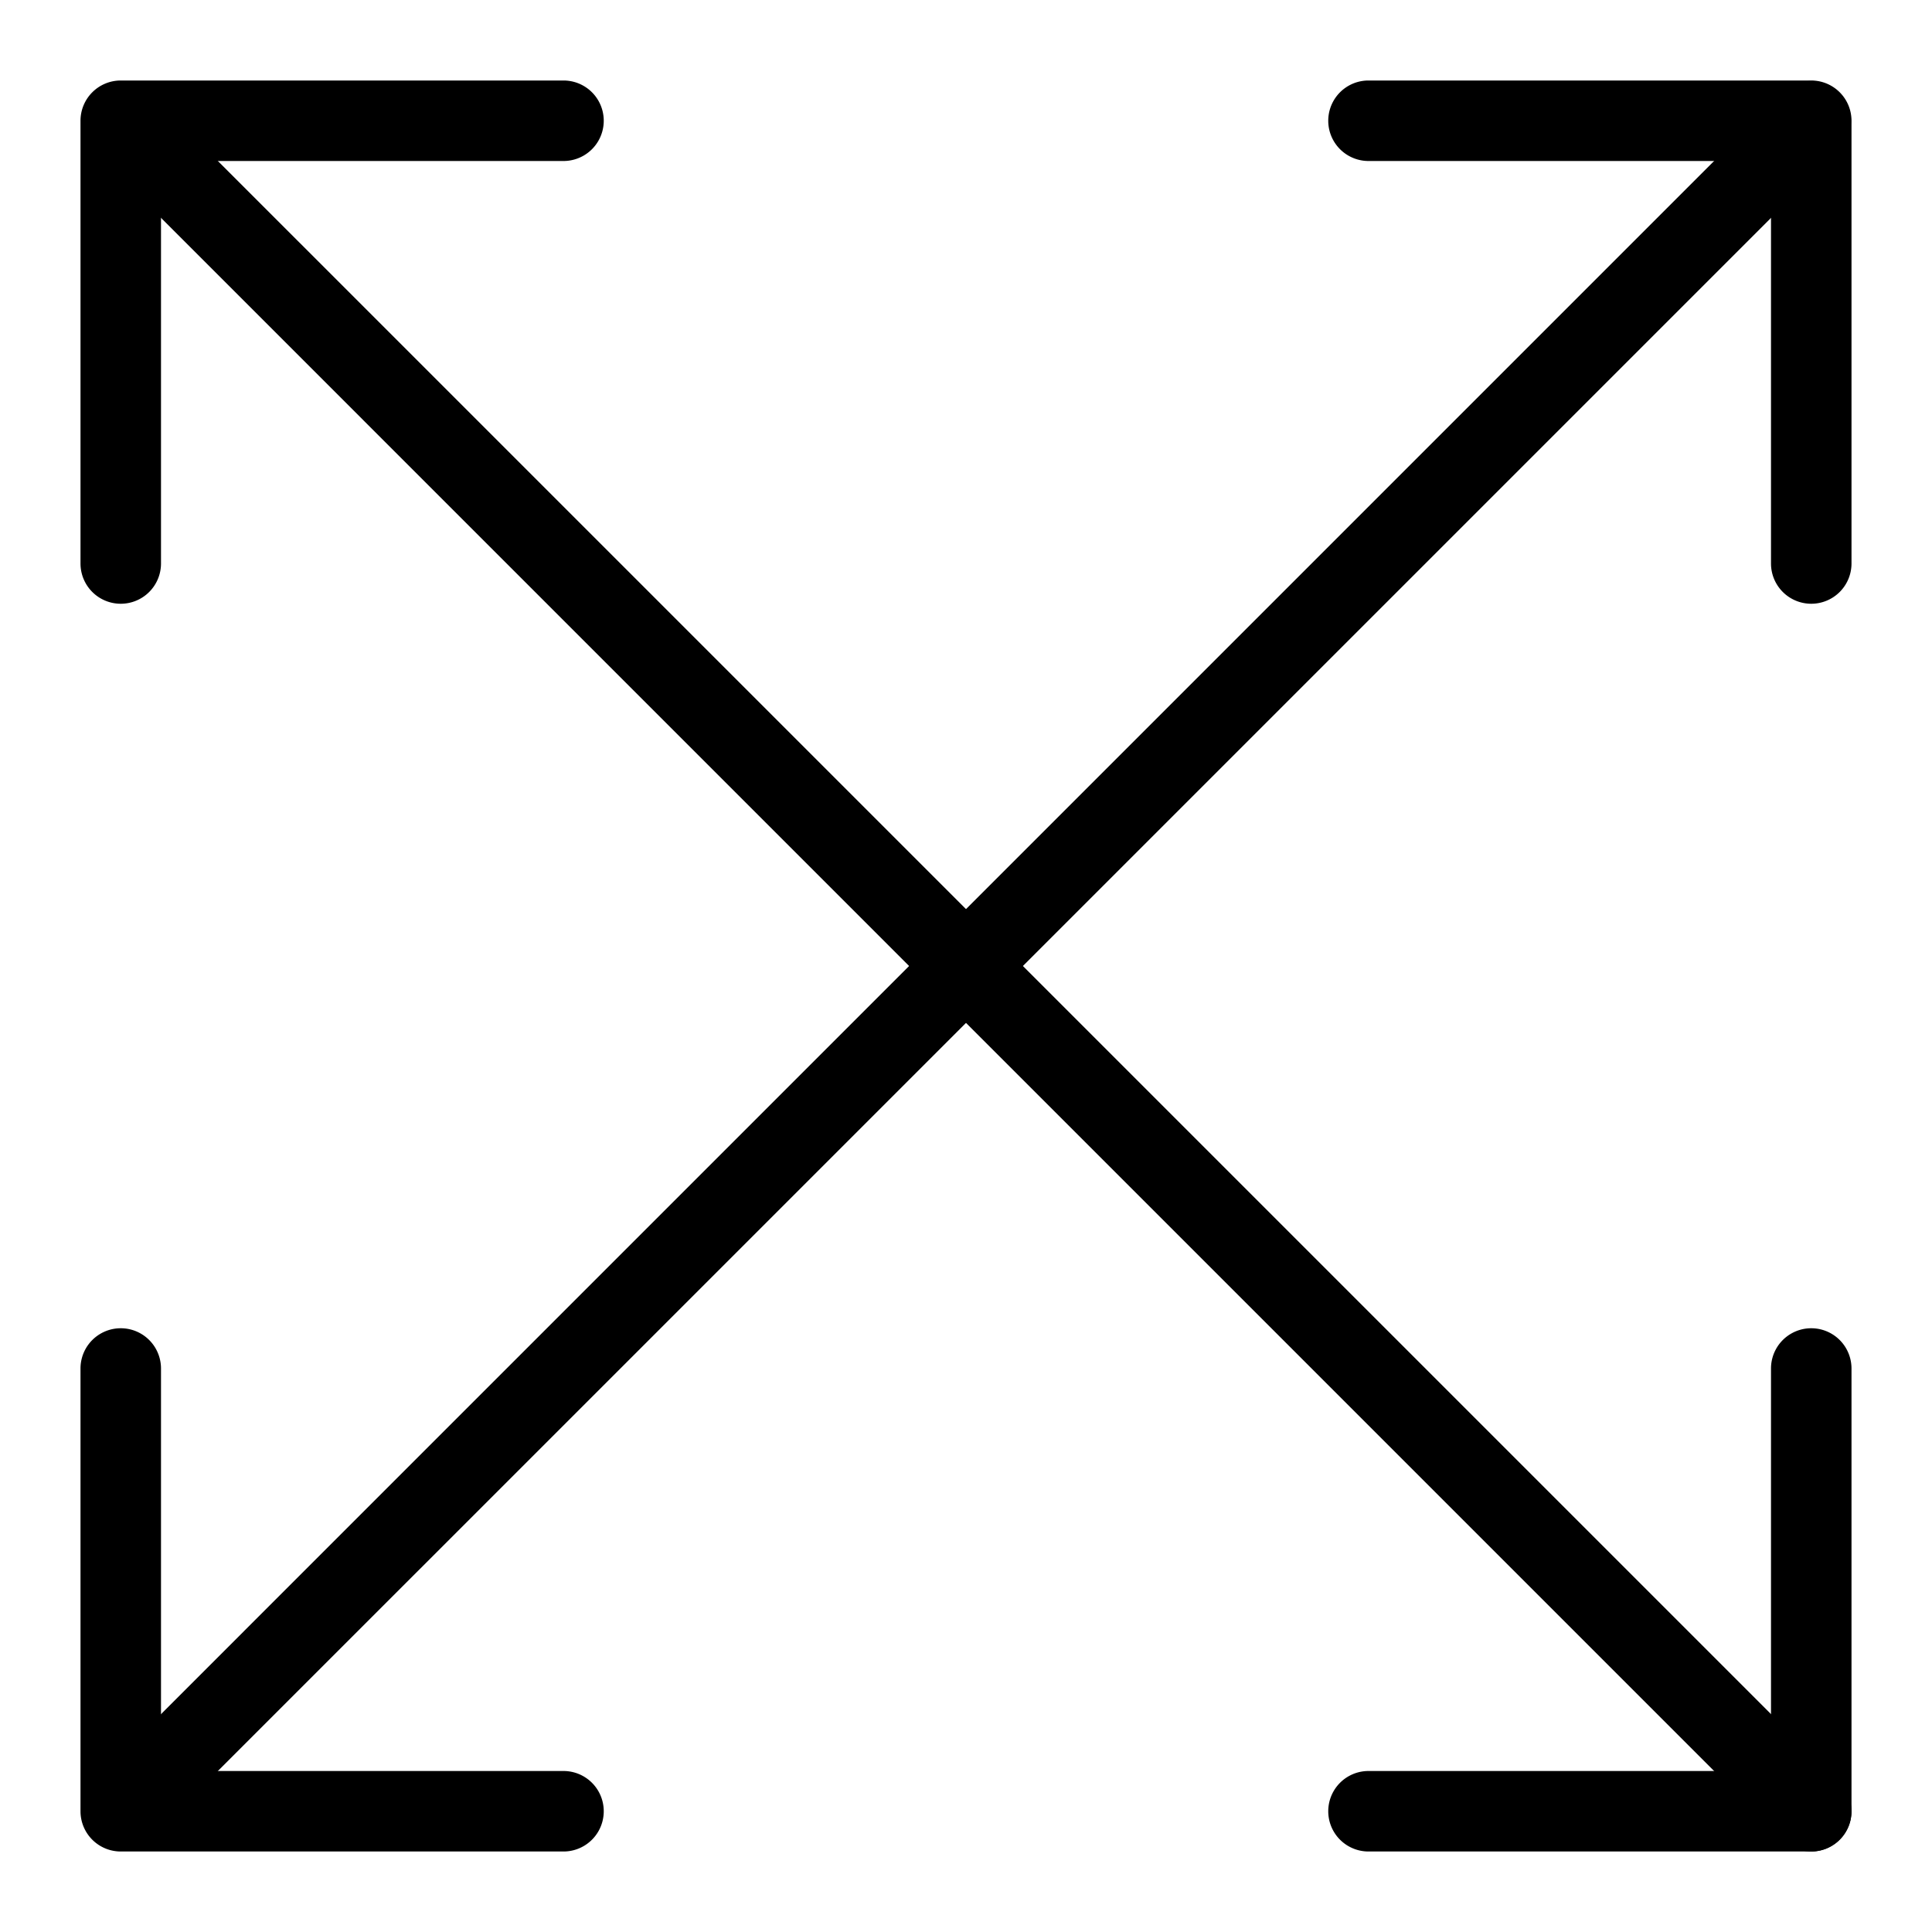 <svg xmlns="http://www.w3.org/2000/svg" viewBox="0 0 48 48">
  <title>cross-arrow</title>
  <g id="crose-arrow">
    <path d="M3.494,45.506A1,1,0,0,1,2.787,43.8L44.293,2.293a1,1,0,0,1,1.414,1.414L4.2,45.213A1,1,0,0,1,3.494,45.506Z"/>
    <path d="M45,15a1,1,0,0,1-1-1V4H34a1,1,0,0,1,0-2H45a1,1,0,0,1,1,1V14A1,1,0,0,1,45,15Z"/>
    <path d="M14,46H3a1,1,0,0,1-1-1V34a1,1,0,0,1,2,0V44H14a1,1,0,0,1,0,2Z"/>
    <path d="M45,46a1,1,0,0,1-.707-.293L2.787,4.2A1,1,0,0,1,4.2,2.787L45.707,44.293A1,1,0,0,1,45,46Z"/>
    <path d="M45,46H34a1,1,0,0,1,0-2H44V34a1,1,0,0,1,2,0V45A1,1,0,0,1,45,46Z"/>
    <path d="M3,15a1,1,0,0,1-1-1V3A1,1,0,0,1,3,2H14a1,1,0,0,1,0,2H4V14A1,1,0,0,1,3,15Z"/>
  </g>
</svg>
